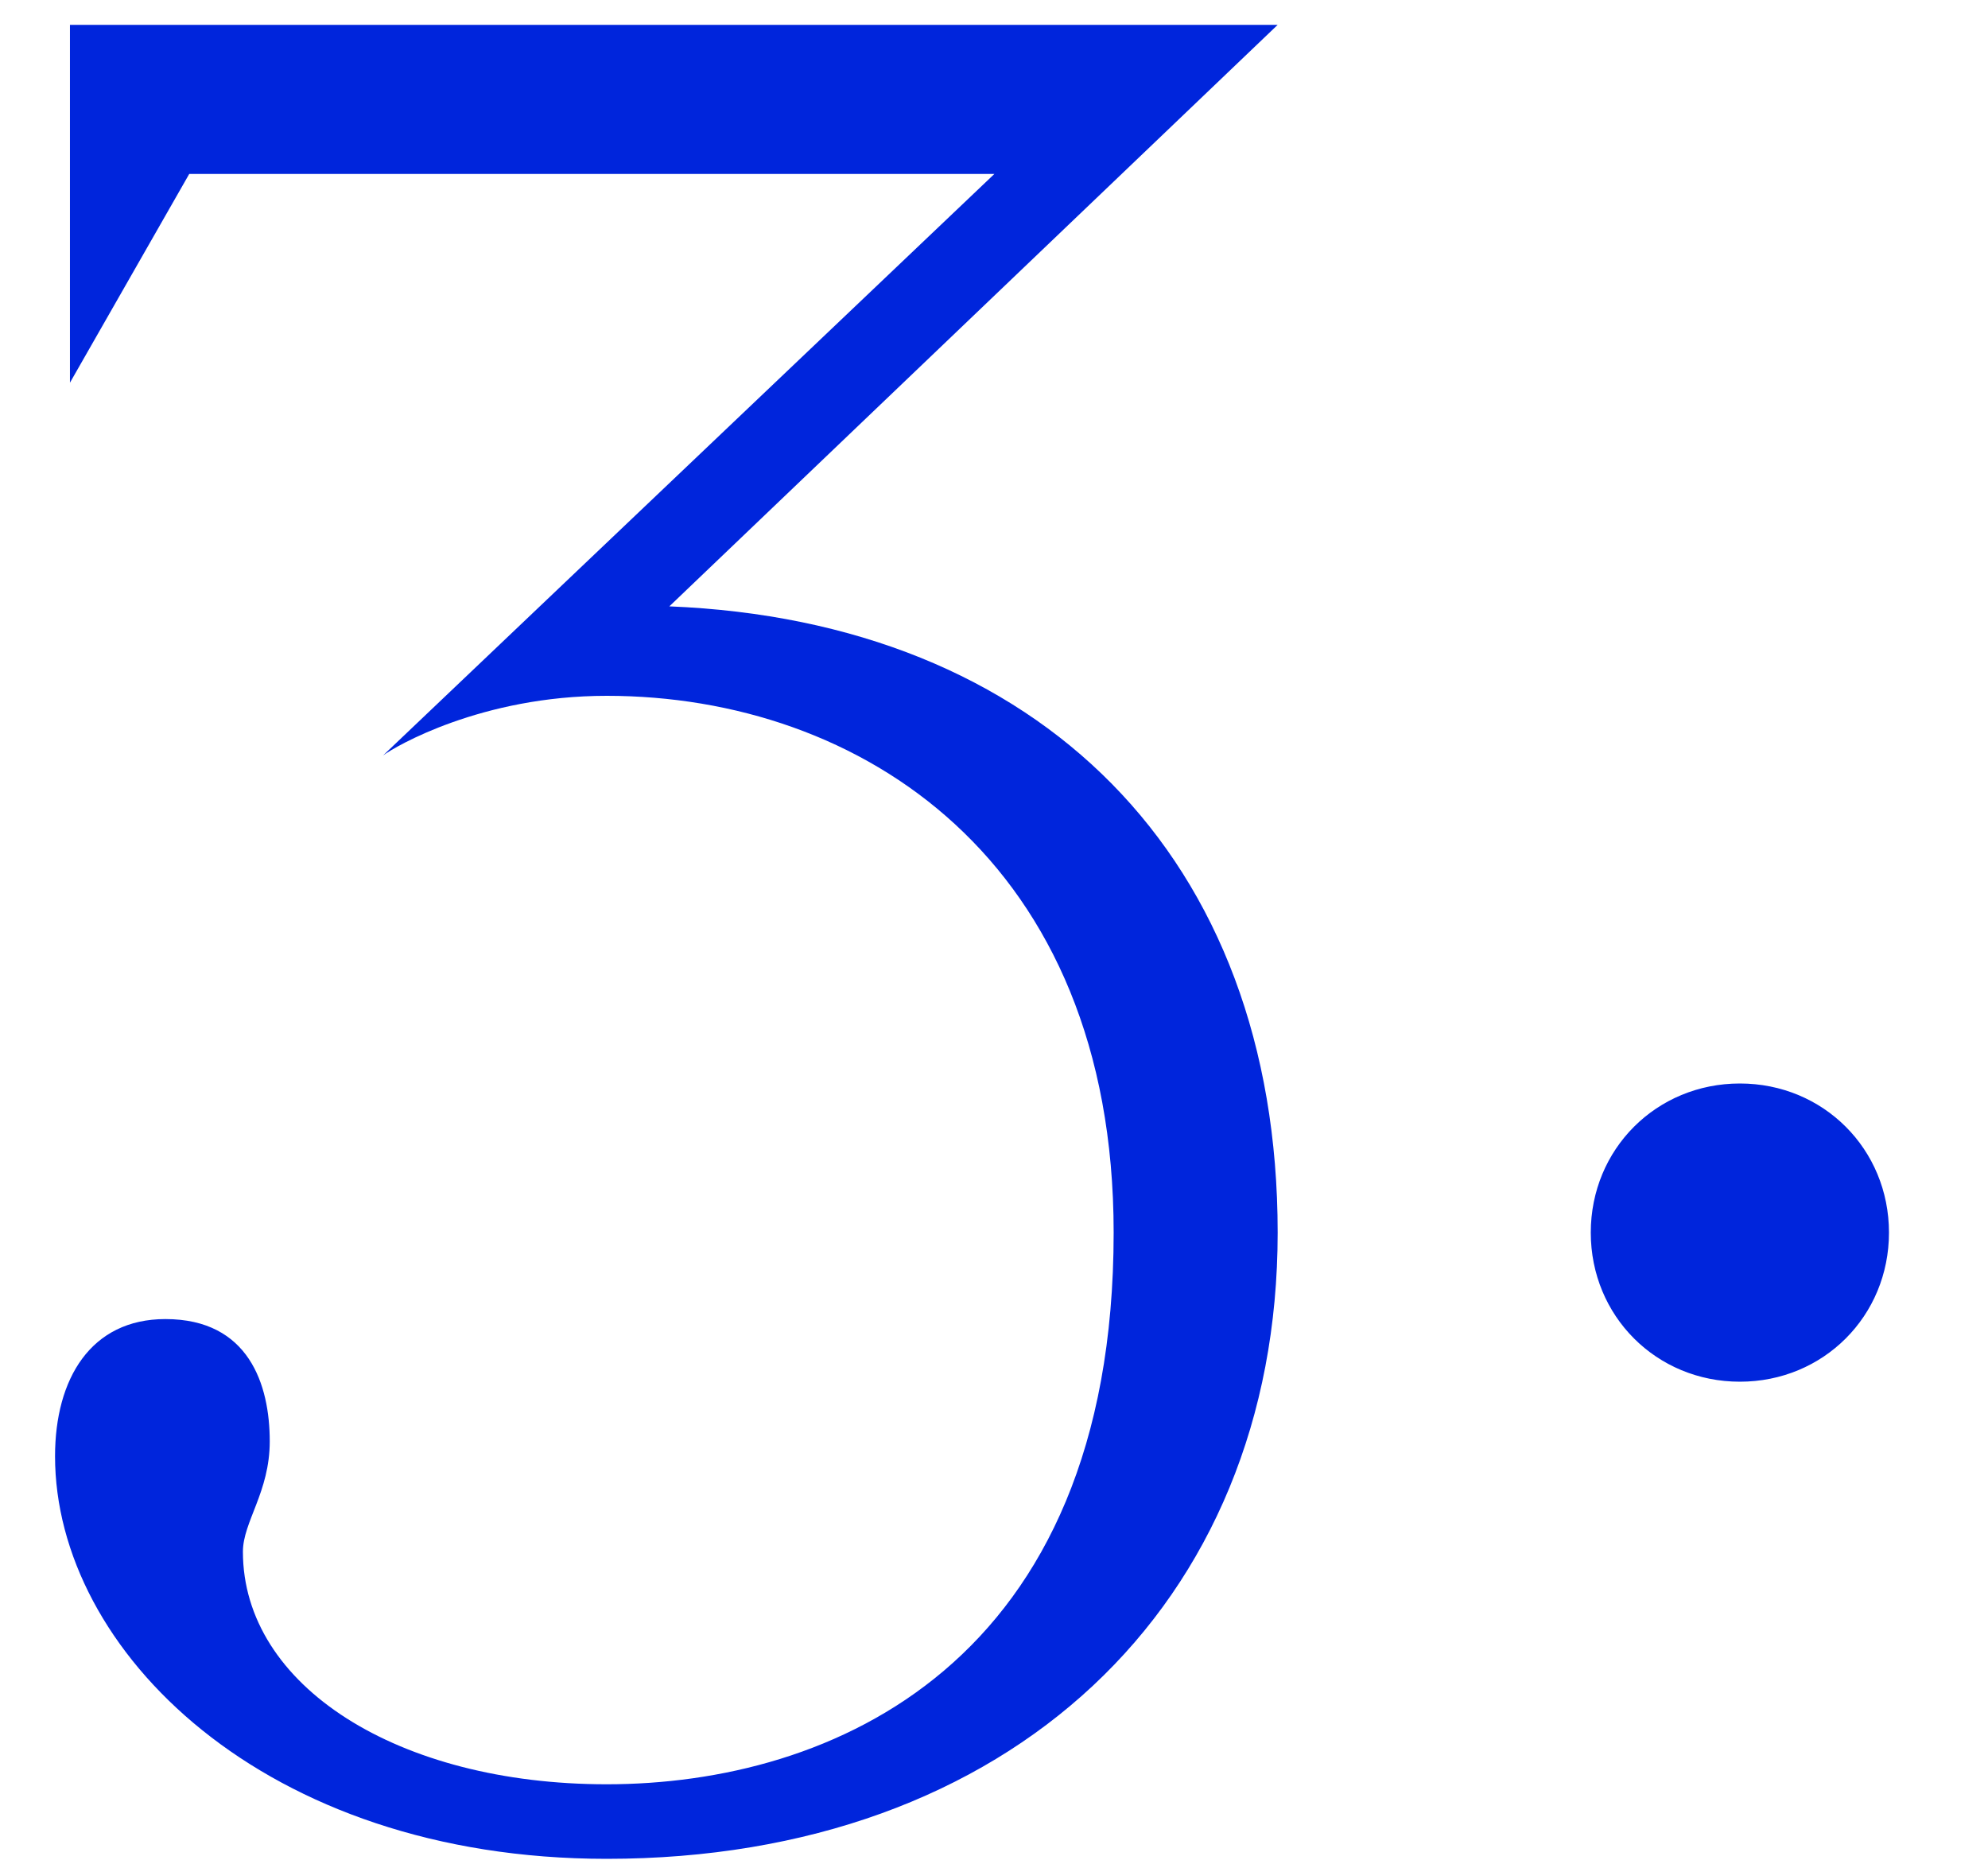 <svg width="16" height="15" viewBox="0 0 16 15" fill="none" xmlns="http://www.w3.org/2000/svg">
<path d="M4.883 5.6C6.923 5.6 8.963 6.92 8.963 9.92C8.963 13.4 6.683 14.36 4.883 14.36C3.203 14.36 1.955 13.568 1.955 12.488C1.955 12.248 2.171 12.008 2.171 11.6C2.171 11.144 2.003 10.616 1.331 10.616C0.731 10.616 0.443 11.096 0.443 11.72C0.443 13.28 2.123 14.96 4.883 14.96C8.123 14.96 10.283 12.92 10.283 9.92C10.283 6.896 8.363 5 5.387 4.88L10.283 0.2H0.563V3.08L1.523 1.4H8.003L3.083 6.08C3.179 6.008 3.875 5.6 4.883 5.6ZM12.803 9.92C12.803 10.592 13.331 11.12 14.003 11.12C14.675 11.12 15.203 10.592 15.203 9.92C15.203 9.248 14.675 8.72 14.003 8.72C13.331 8.72 12.803 9.248 12.803 9.92Z" fill="#0025DC"/>
</svg>
